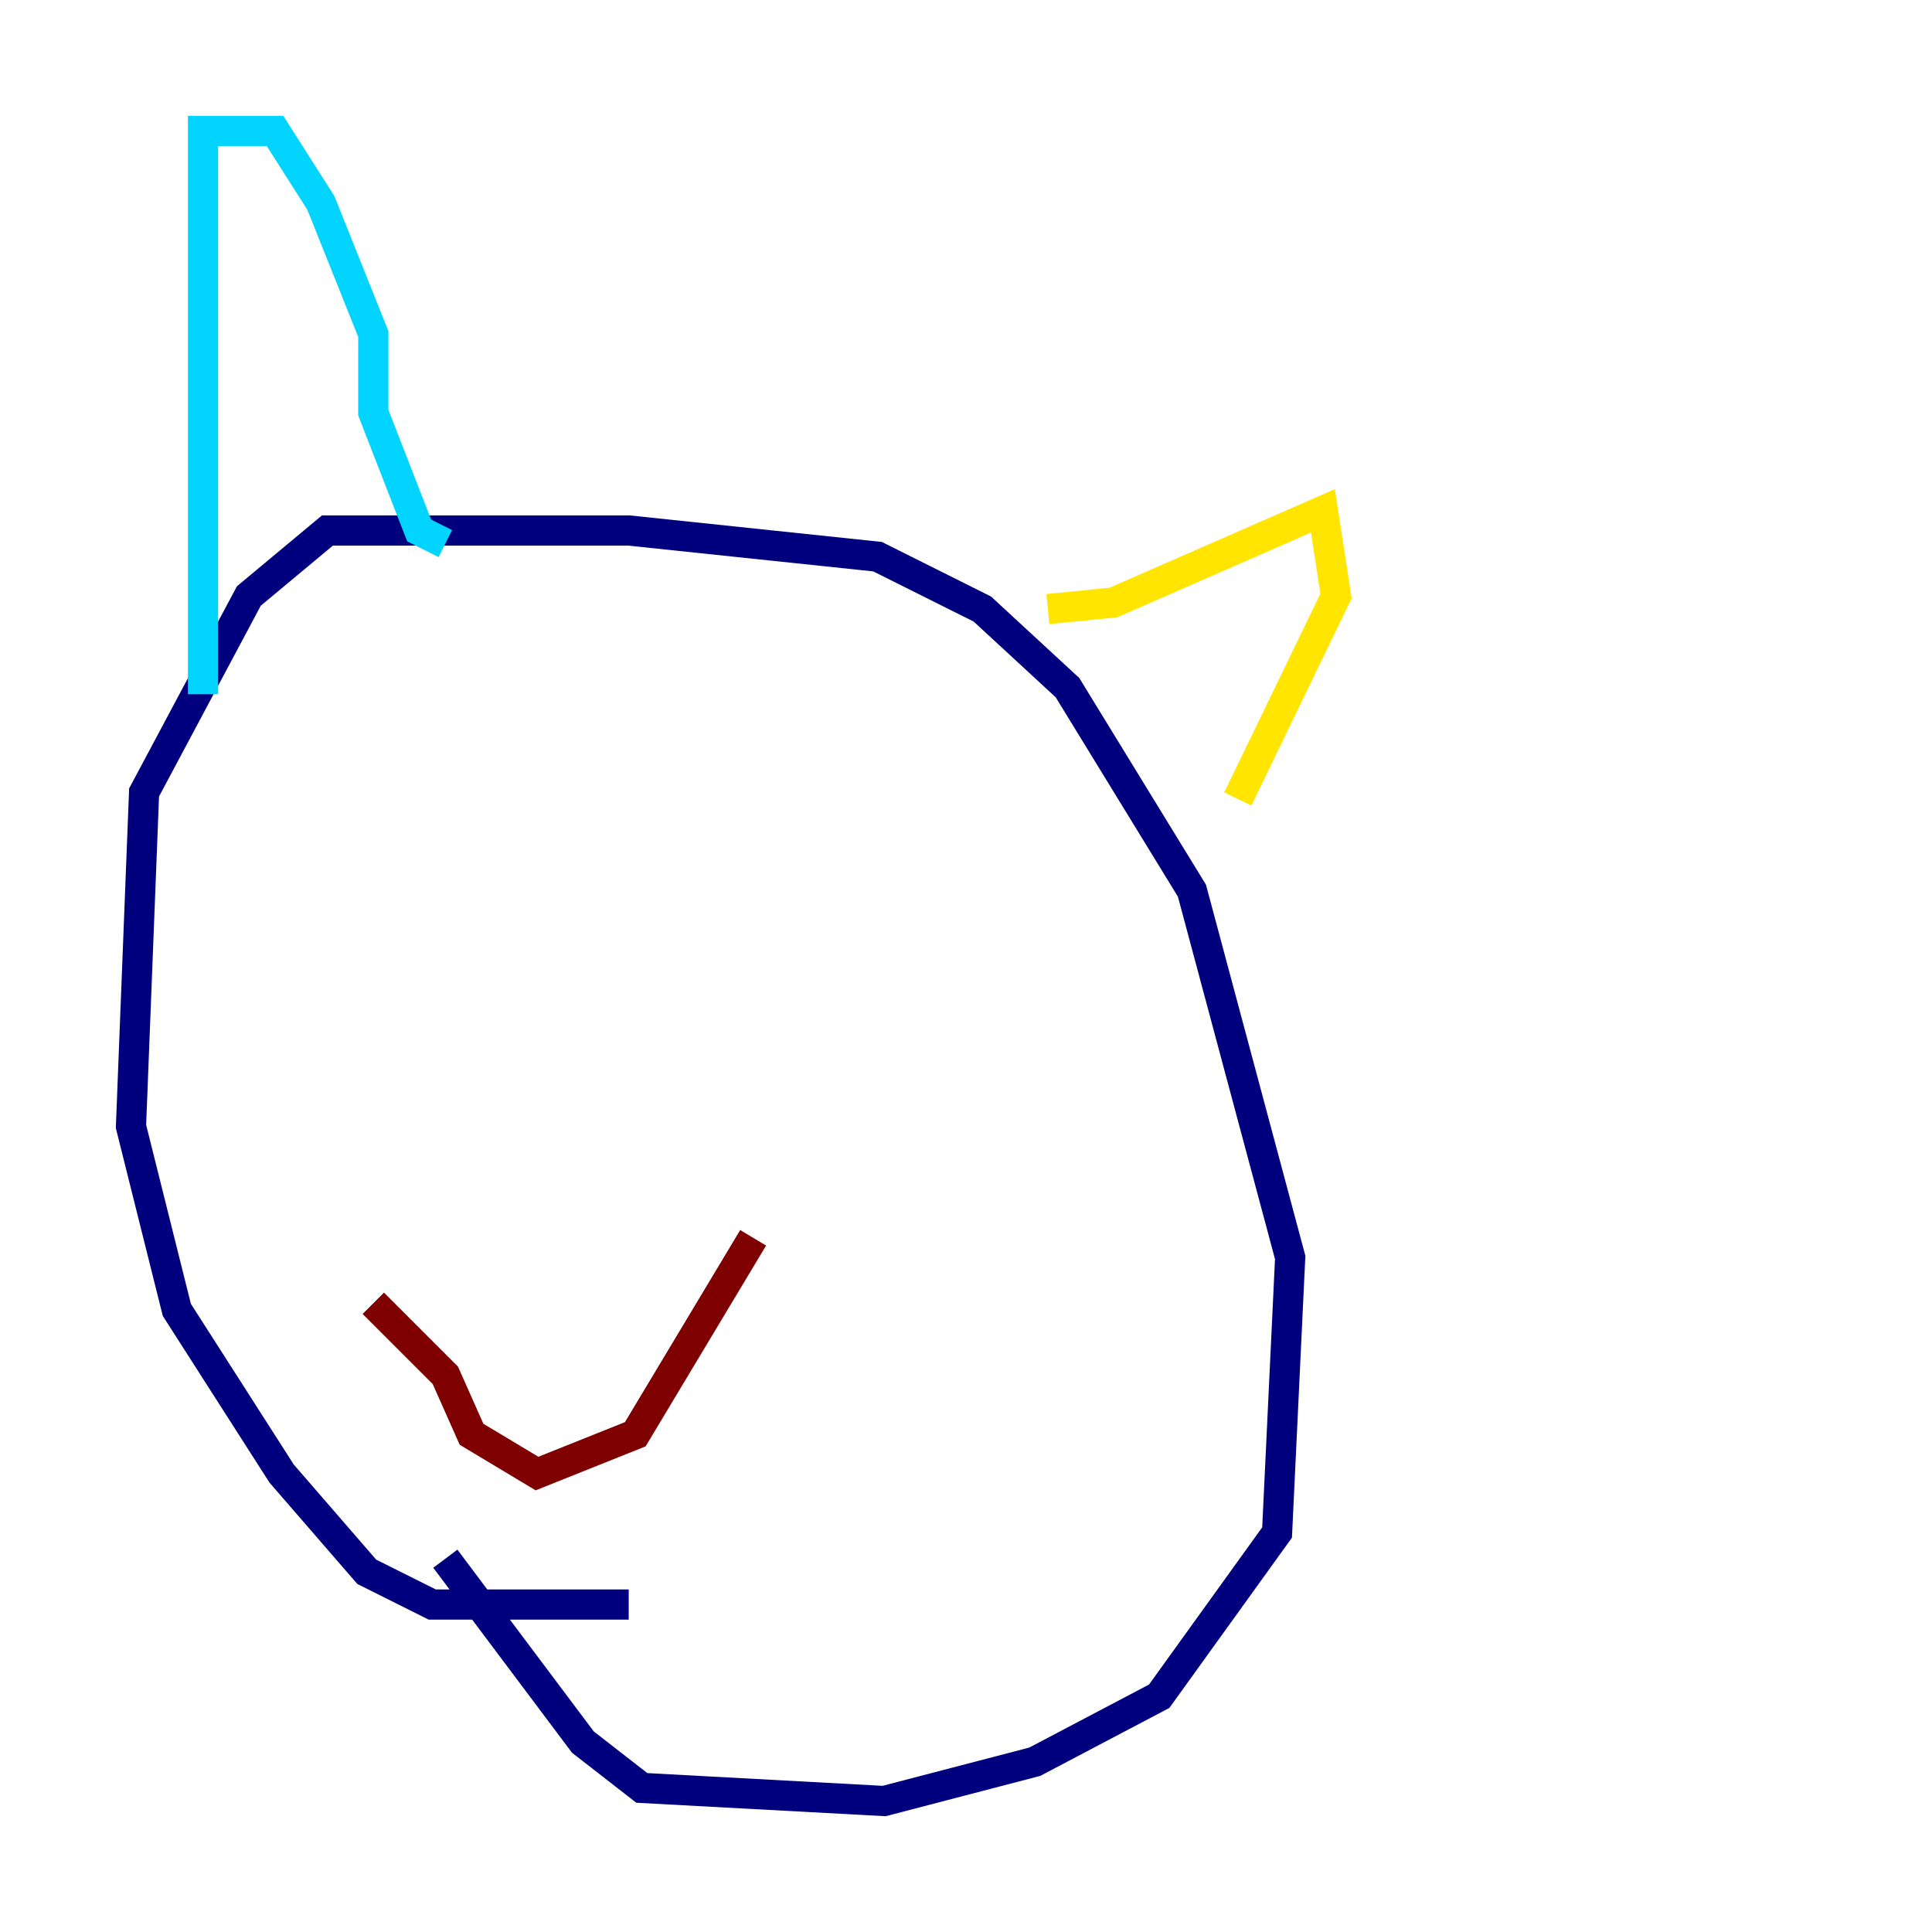 <?xml version="1.0" encoding="utf-8" ?>
<svg baseProfile="tiny" height="128" version="1.2" viewBox="0,0,128,128" width="128" xmlns="http://www.w3.org/2000/svg" xmlns:ev="http://www.w3.org/2001/xml-events" xmlns:xlink="http://www.w3.org/1999/xlink"><defs /><polyline fill="none" points="41.654,106.305 28.637,106.305 24.298,104.136 18.658,97.627 11.715,86.78 8.678,74.63 9.546,52.502 16.488,39.485 21.695,35.146 41.654,35.146 58.142,36.881 65.085,40.352 70.725,45.559 78.969,59.01 85.478,83.308 84.61,101.532 76.8,112.38 68.556,116.719 58.576,119.322 42.522,118.454 38.617,115.417 29.505,103.268" stroke="#00007f" stroke-width="2" /><polyline fill="none" points="13.451,45.993 13.451,8.678 18.224,8.678 21.261,13.451 24.732,22.129 24.732,27.336 27.77,35.146 29.505,36.014" stroke="#00d4ff" stroke-width="2" /><polyline fill="none" points="69.424,40.352 73.763,39.919 87.647,33.844 88.515,39.485 82.007,52.936" stroke="#ffe500" stroke-width="2" /><polyline fill="none" points="24.732,86.346 29.505,91.119 31.241,95.024 35.58,97.627 42.088,95.024 49.898,82.007" stroke="#7f0000" stroke-width="2" /></svg>
